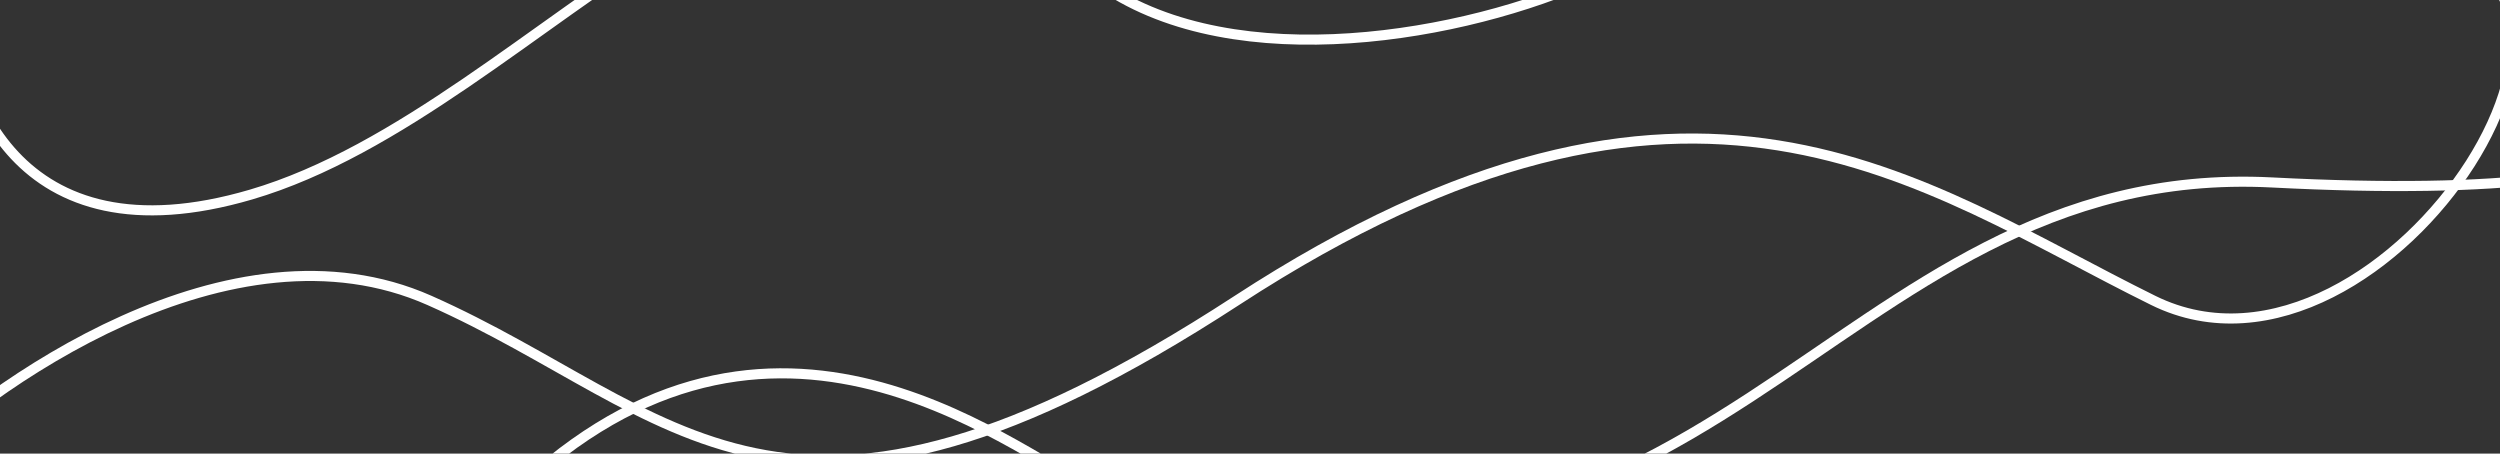 <svg width="1240" height="225" viewBox="0 0 1240 225" fill="none" xmlns="http://www.w3.org/2000/svg">
    <rect x="0" y="0" width="1240" height="225" fill="#333333" stroke="none"/>
    <path d="M-22 -4C-22 43.833 7.3 130.9 124.5 96.5C271 53.5 397.877 -155.432 529.5 -21.5C586.5 36.5 699 24 771.5 -3M1362.5 -4C1360.67 51.5 1359.59 102.522 1127 90.5C904.5 79 851.5 334.5 549.5 245.5C515.582 235.504 400.5 126 273 229"
          stroke="white" stroke-width="5"/>
    <path d="M-52.5 237.5C-5 189.833 114.6 105.4 213 149C336 203.5 387 296.5 613.5 149C840 1.5 951.5 91.5 1068 149C1184.5 206.5 1332.5 -31 1183.5 -27"
          stroke="white" stroke-width="5"/>
</svg>
